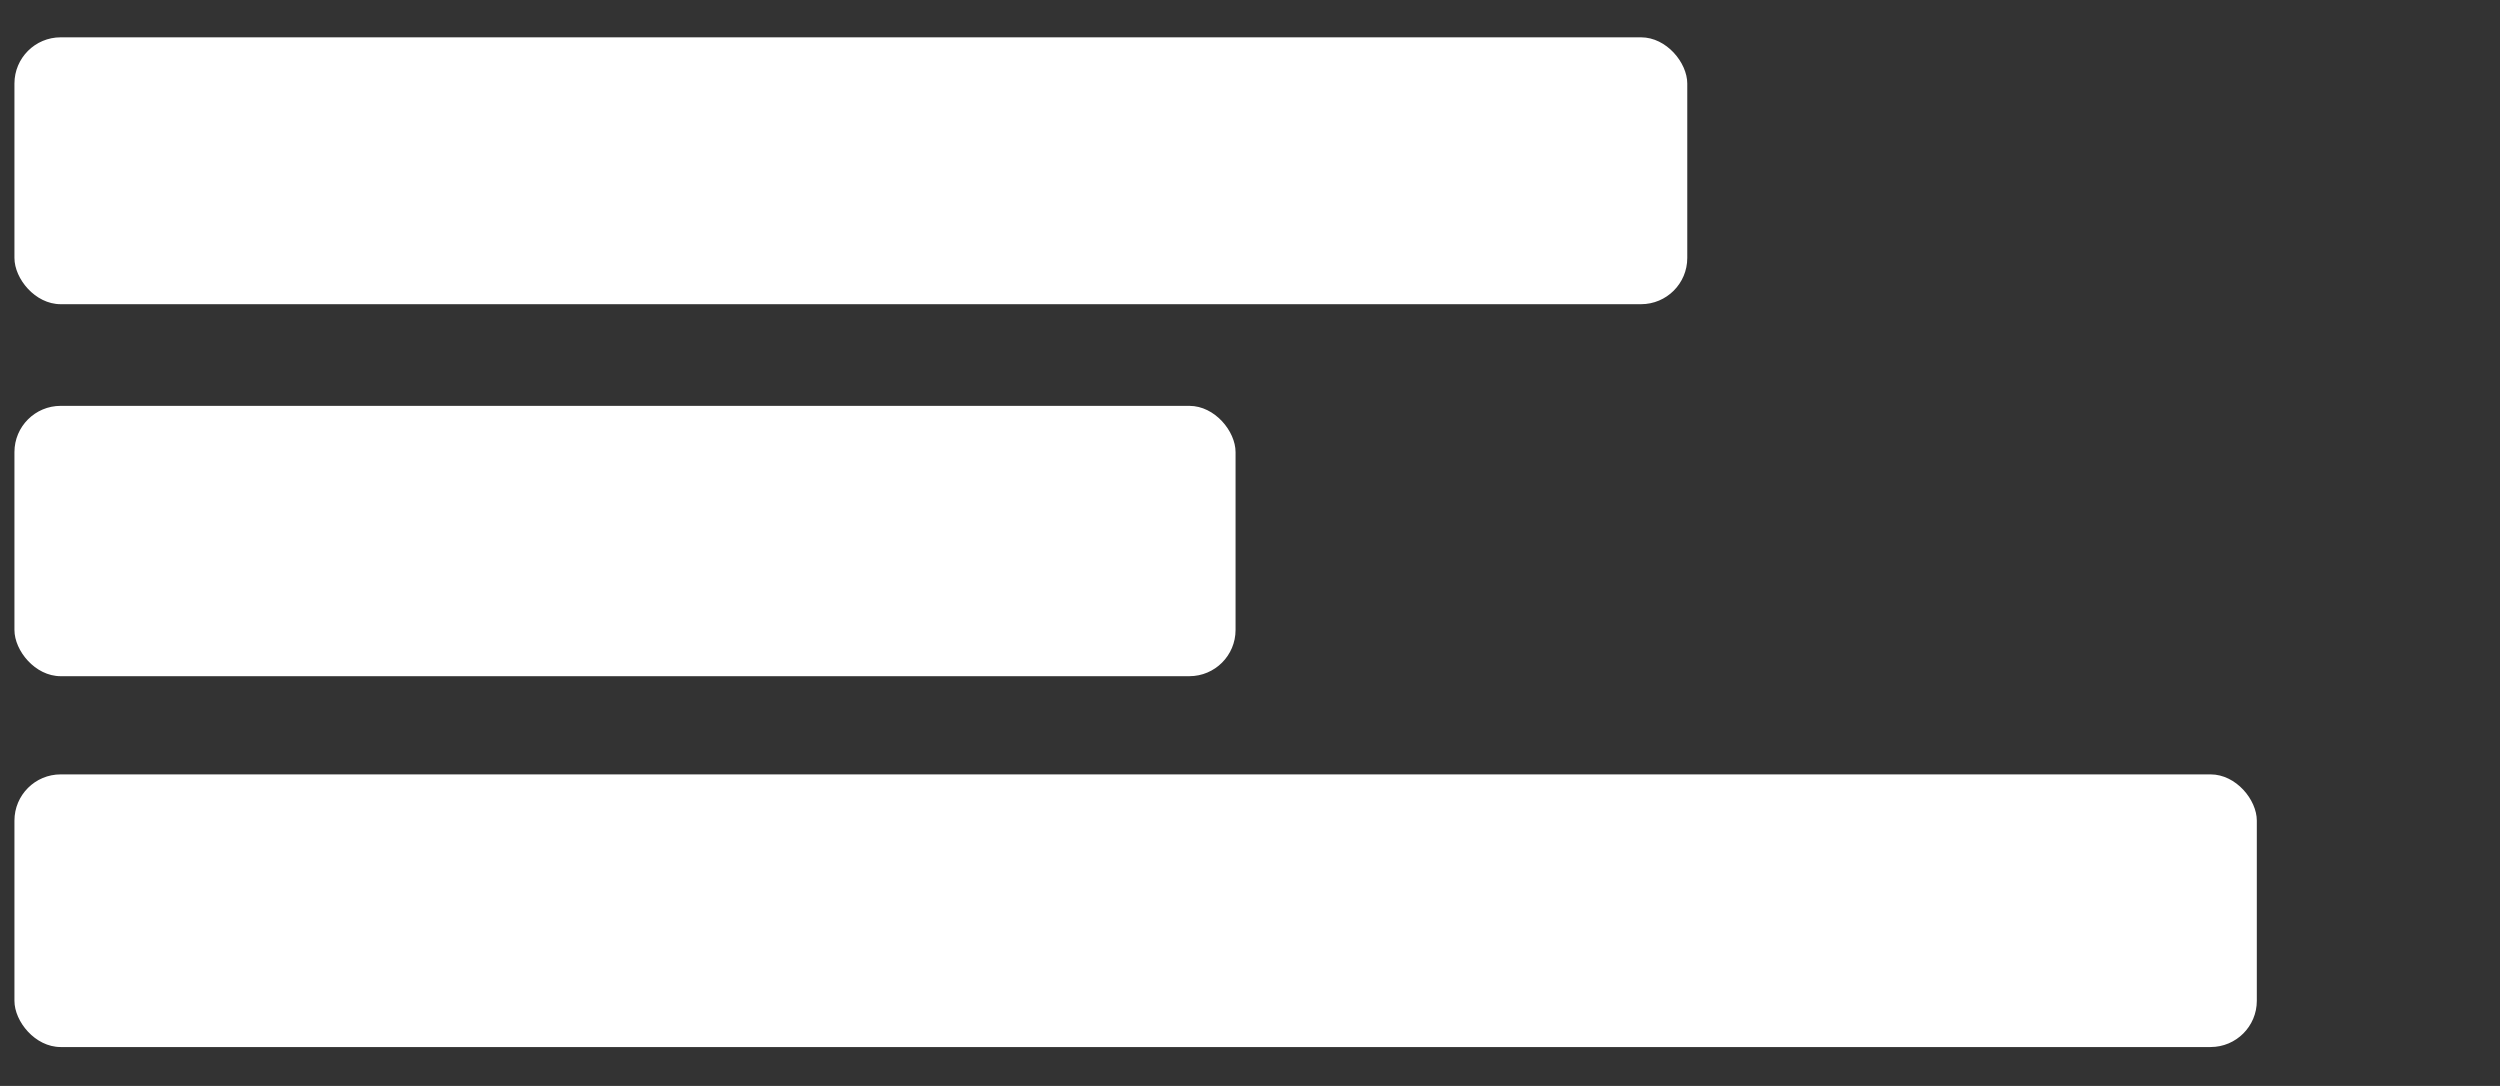 <svg width="541" height="235" xmlns="http://www.w3.org/2000/svg">
 <rect width="100%" height="100%" fill="#333333" stroke="none"/>
 <!-- Created with Method Draw - http://github.com/duopixel/Method-Draw/ -->
 <g>
  <title>background</title>
  <rect fill="none" id="canvas_background" height="237" width="543" y="-1" x="-1"/>
  <g display="none" overflow="visible" y="0" x="0" height="100%" width="100%" id="canvasGrid">
   <rect fill="url(#gridpattern)" stroke-width="0" y="0" x="0" height="100%" width="100%"/>
  </g>
 </g>
 <g>
  <title>Layer 1</title>
  <rect rx="10" stroke="#000" id="svg_1" height="57.75" width="362" y="8.078" x="3.125" stroke-width="0" fill="#ffffff"/>
  <rect rx="10" stroke="#000" id="svg_2" height="58.5" width="264.25" y="87.828" x="3.125" stroke-width="0" fill="#ffffff"/>
  <rect rx="10" stroke="#000" id="svg_3" height="59" width="485.25" y="167.578" x="3.125" stroke-width="0" fill="#ffffff"/>
 </g>
</svg>